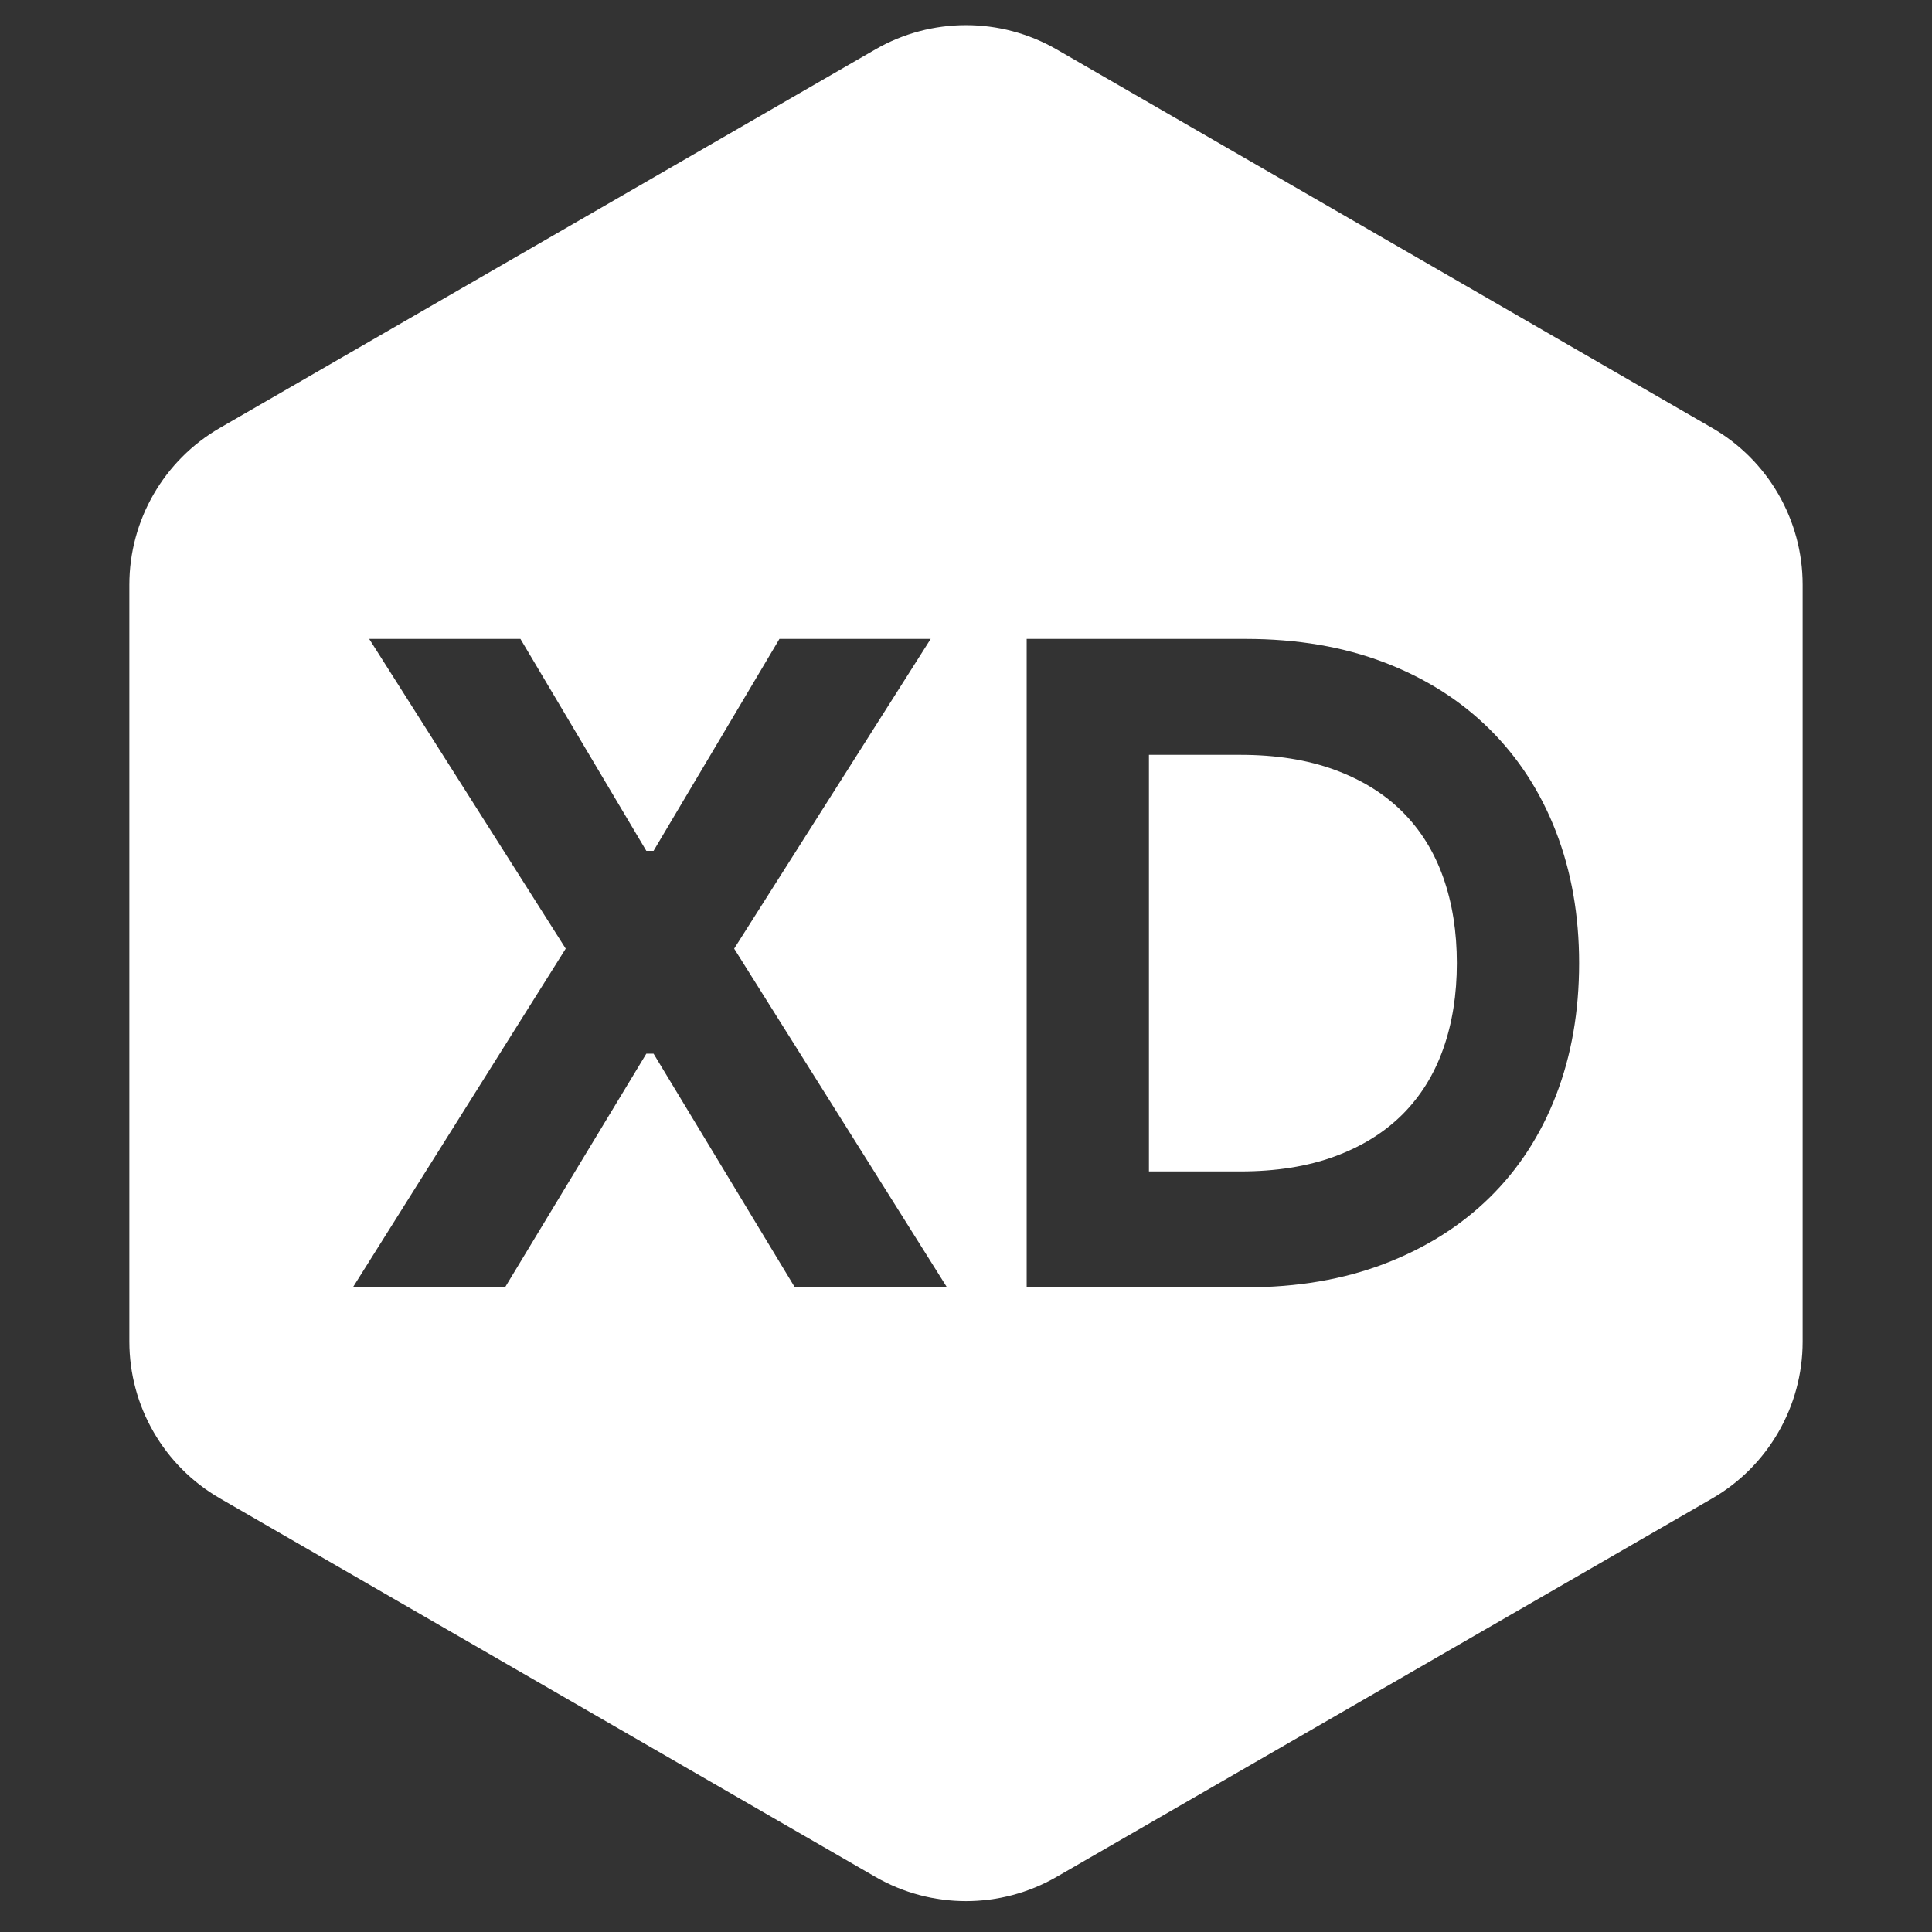 <?xml version="1.0" encoding="utf-8"?>
<!-- Generator: Adobe Illustrator 24.1.1, SVG Export Plug-In . SVG Version: 6.00 Build 0)  -->
<svg version="1.1" id="Ebene_1" xmlns="http://www.w3.org/2000/svg" xmlns:xlink="http://www.w3.org/1999/xlink" x="0px" y="0px"
	 viewBox="0 0 128 128" style="enable-background:new 0 0 128 128;" xml:space="preserve">
<rect x="0" y="0" width="128" height="128" fill="#333333" stroke="none"/>
<style type="text/css">
	.st0{fill:#FFFFFF;}
</style>
<g>
	<g>
		<path class="st0" d="M113.43,28.35L70,3.27c-3.71-2.14-8.29-2.14-12,0L14.57,28.35c-3.71,2.14-6,6.11-6,10.39v50.14
			c0,4.29,2.29,8.25,6,10.39L58,124.35c3.71,2.14,8.29,2.14,12,0l43.43-25.07c3.71-2.14,6-6.11,6-10.39V38.74
			C119.43,34.45,117.14,30.49,113.43,28.35z M52.66,85.29L43.3,69.81h-0.48l-9.36,15.48H23.38l14.1-22.44L24.46,42.33h10.02
			l8.34,14.04h0.48l8.34-14.04h10.02L48.64,62.85l14.1,22.44H52.66z M103.09,72.57c-1.02,2.64-2.49,4.9-4.41,6.78
			c-1.92,1.88-4.24,3.34-6.96,4.38s-5.78,1.56-9.18,1.56H68.02V42.33h14.52c3.4,0,6.46,0.52,9.18,1.56s5.04,2.51,6.96,4.41
			s3.39,4.17,4.41,6.81c1.02,2.64,1.53,5.54,1.53,8.7C104.62,67.01,104.11,69.93,103.09,72.57z"/>
	</g>
	<g>
		<path class="st0" d="M92.92,53.79c-1.2-1.2-2.7-2.13-4.5-2.79s-3.88-0.99-6.24-0.99h-6.06v27.6h6.06c2.36,0,4.44-0.33,6.24-0.99
			s3.3-1.59,4.5-2.79s2.1-2.65,2.7-4.35s0.9-3.59,0.9-5.67s-0.3-3.97-0.9-5.67S94.12,54.99,92.92,53.79z"/>
	</g>
</g>
</svg>
